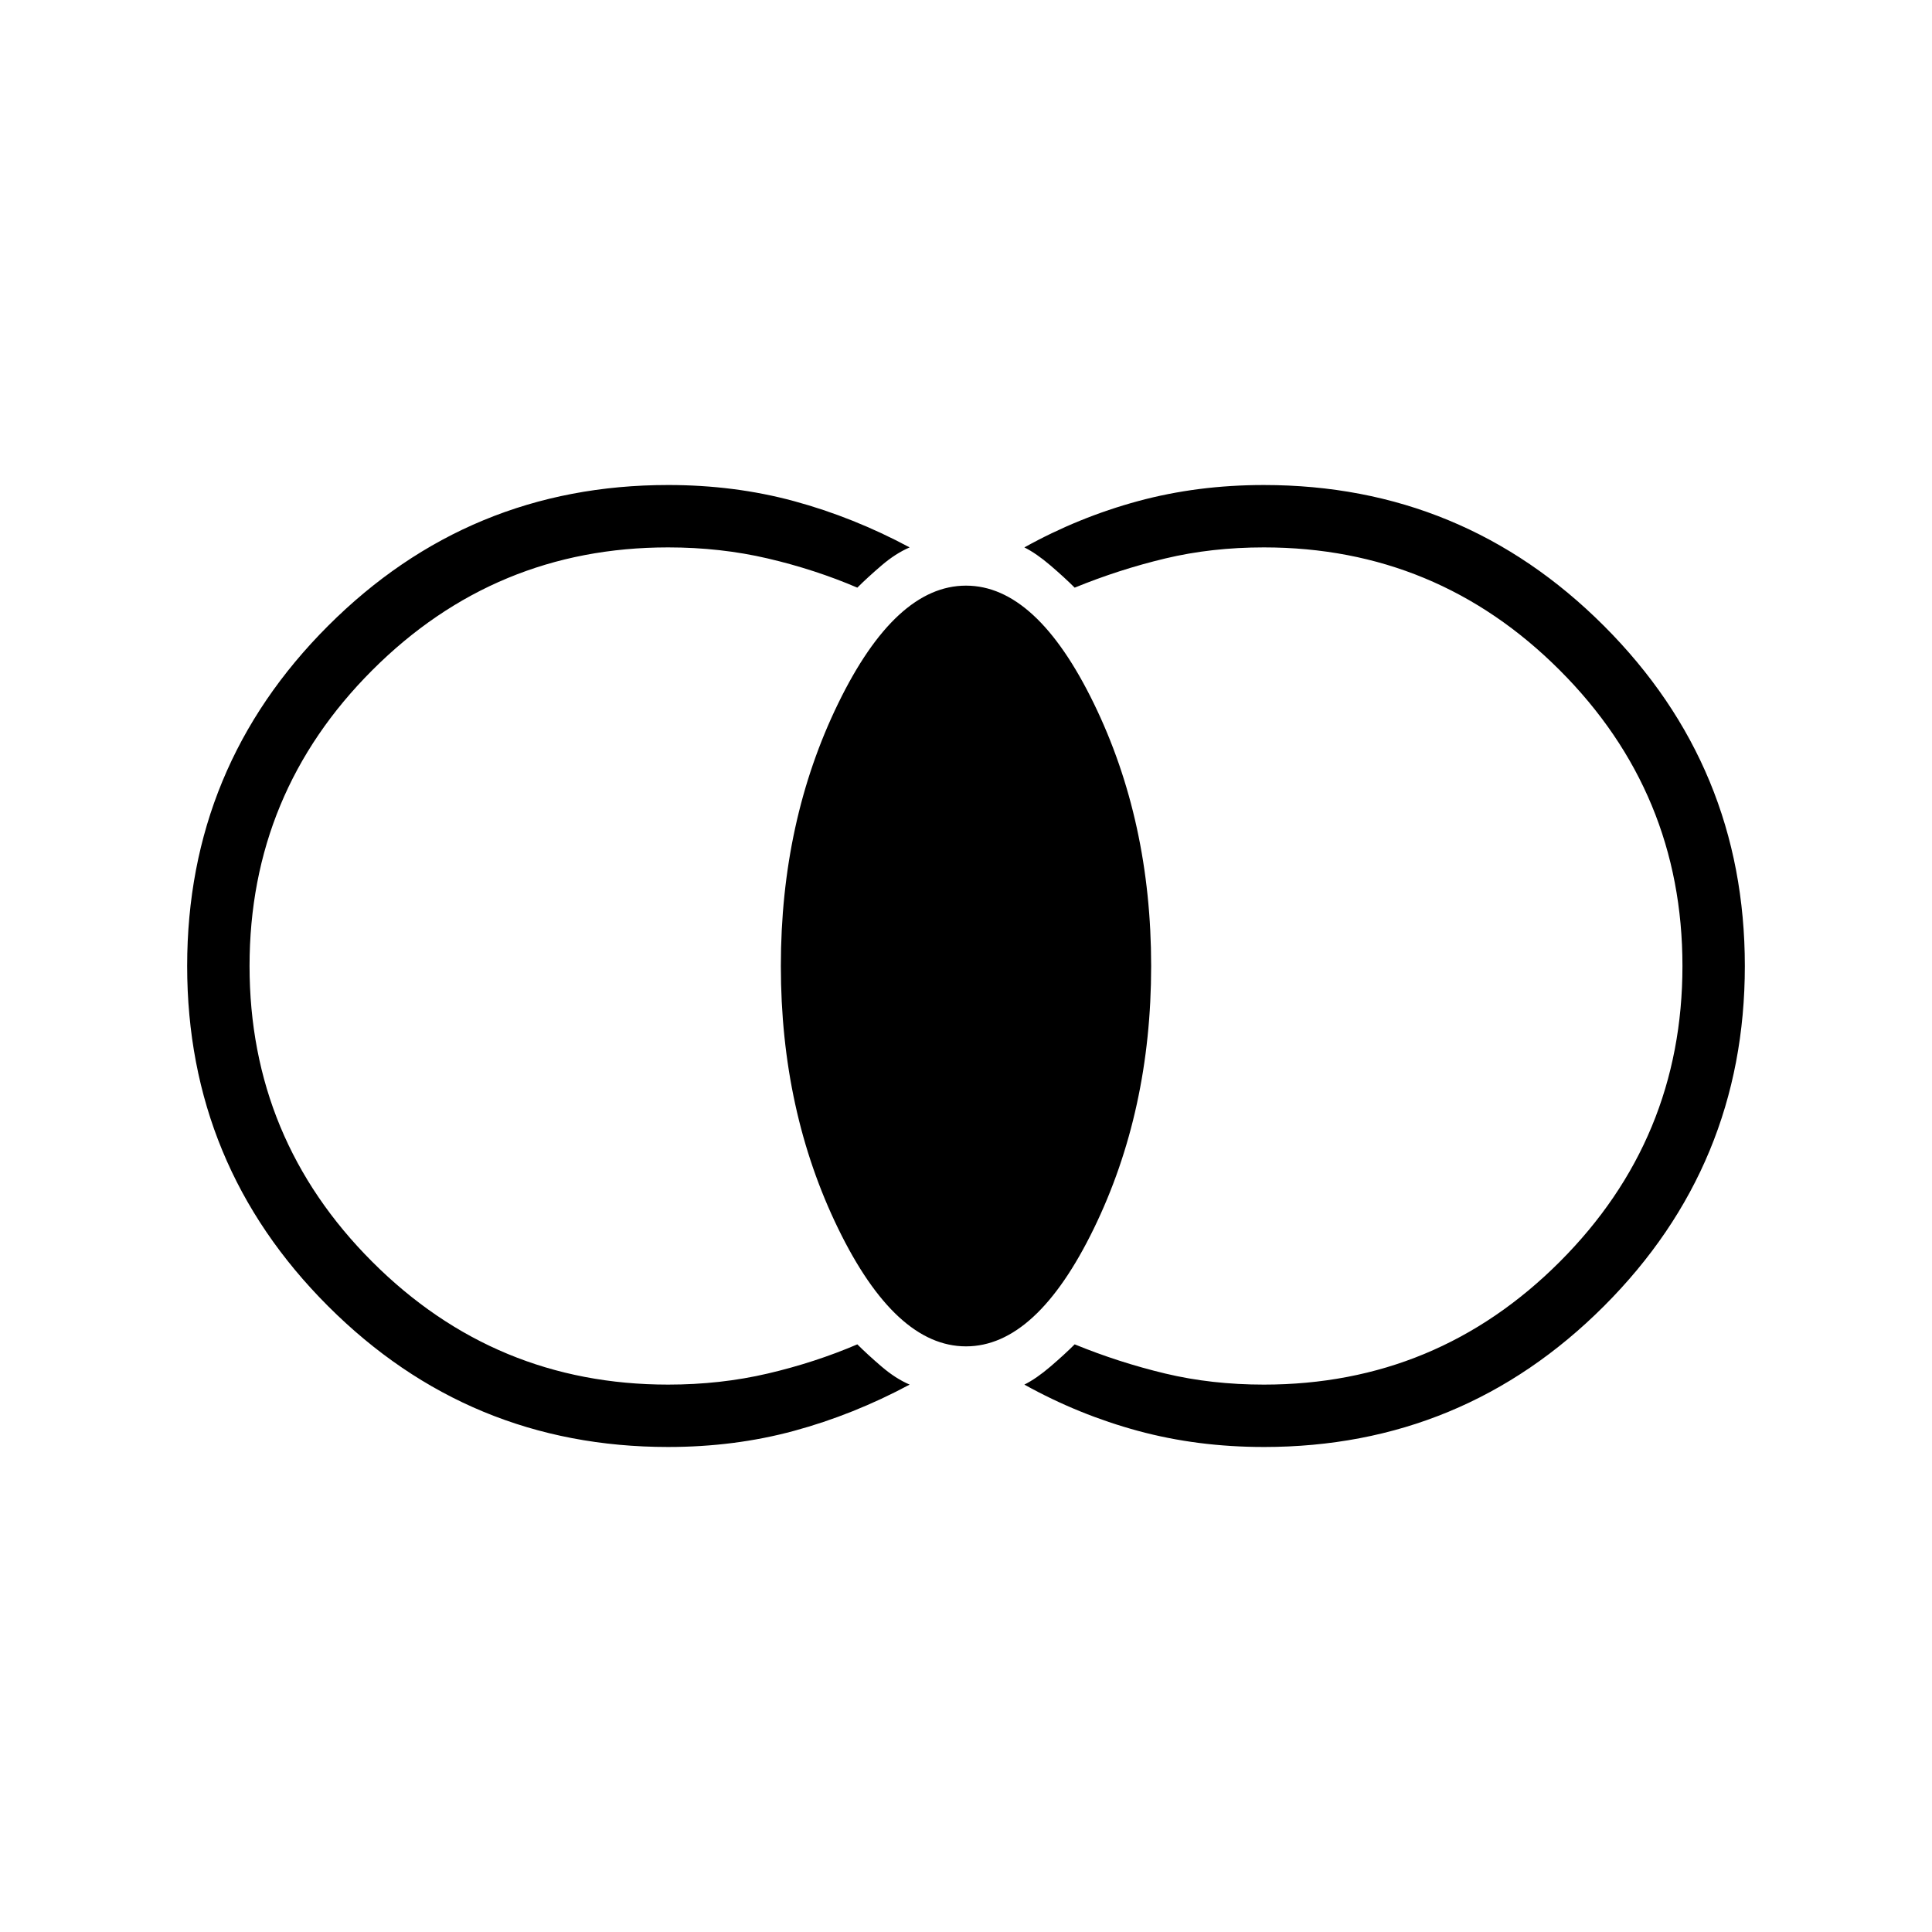 <svg xmlns="http://www.w3.org/2000/svg" width="48" height="48"><path d="M31.4 35.95q-1.65 0-3.125-.4T25.45 34.4q.3-.15.65-.45.35-.3.6-.55 1.1.45 2.25.725 1.15.275 2.45.275 4.3 0 7.35-3.05T41.8 24q0-4.3-3.05-7.35T31.4 13.6q-1.3 0-2.45.275-1.15.275-2.25.725-.25-.25-.6-.55-.35-.3-.65-.45 1.35-.75 2.825-1.15 1.475-.4 3.125-.4 4.95 0 8.45 3.5 3.5 3.5 3.5 8.45 0 4.95-3.5 8.45-3.5 3.5-8.45 3.5zm-7.4-2.5q-1.75 0-3.175-2.925Q19.4 27.6 19.4 24q0-3.6 1.425-6.525Q22.25 14.55 24 14.55q1.75 0 3.175 2.925Q28.6 20.4 28.6 24q0 3.6-1.425 6.525Q25.75 33.45 24 33.45zm-7.4 2.5q-4.95 0-8.45-3.5-3.5-3.5-3.5-8.45 0-4.95 3.5-8.45 3.5-3.5 8.45-3.5 1.65 0 3.125.4T22.6 13.6q-.35.15-.7.45-.35.3-.6.55-1.05-.45-2.225-.725Q17.9 13.6 16.6 13.6q-4.3 0-7.35 3.05T6.2 24q0 4.3 3.05 7.35t7.35 3.05q1.3 0 2.475-.275T21.3 33.4q.25.25.6.55.35.3.7.45-1.4.75-2.875 1.15-1.475.4-3.125.4z"/></svg>